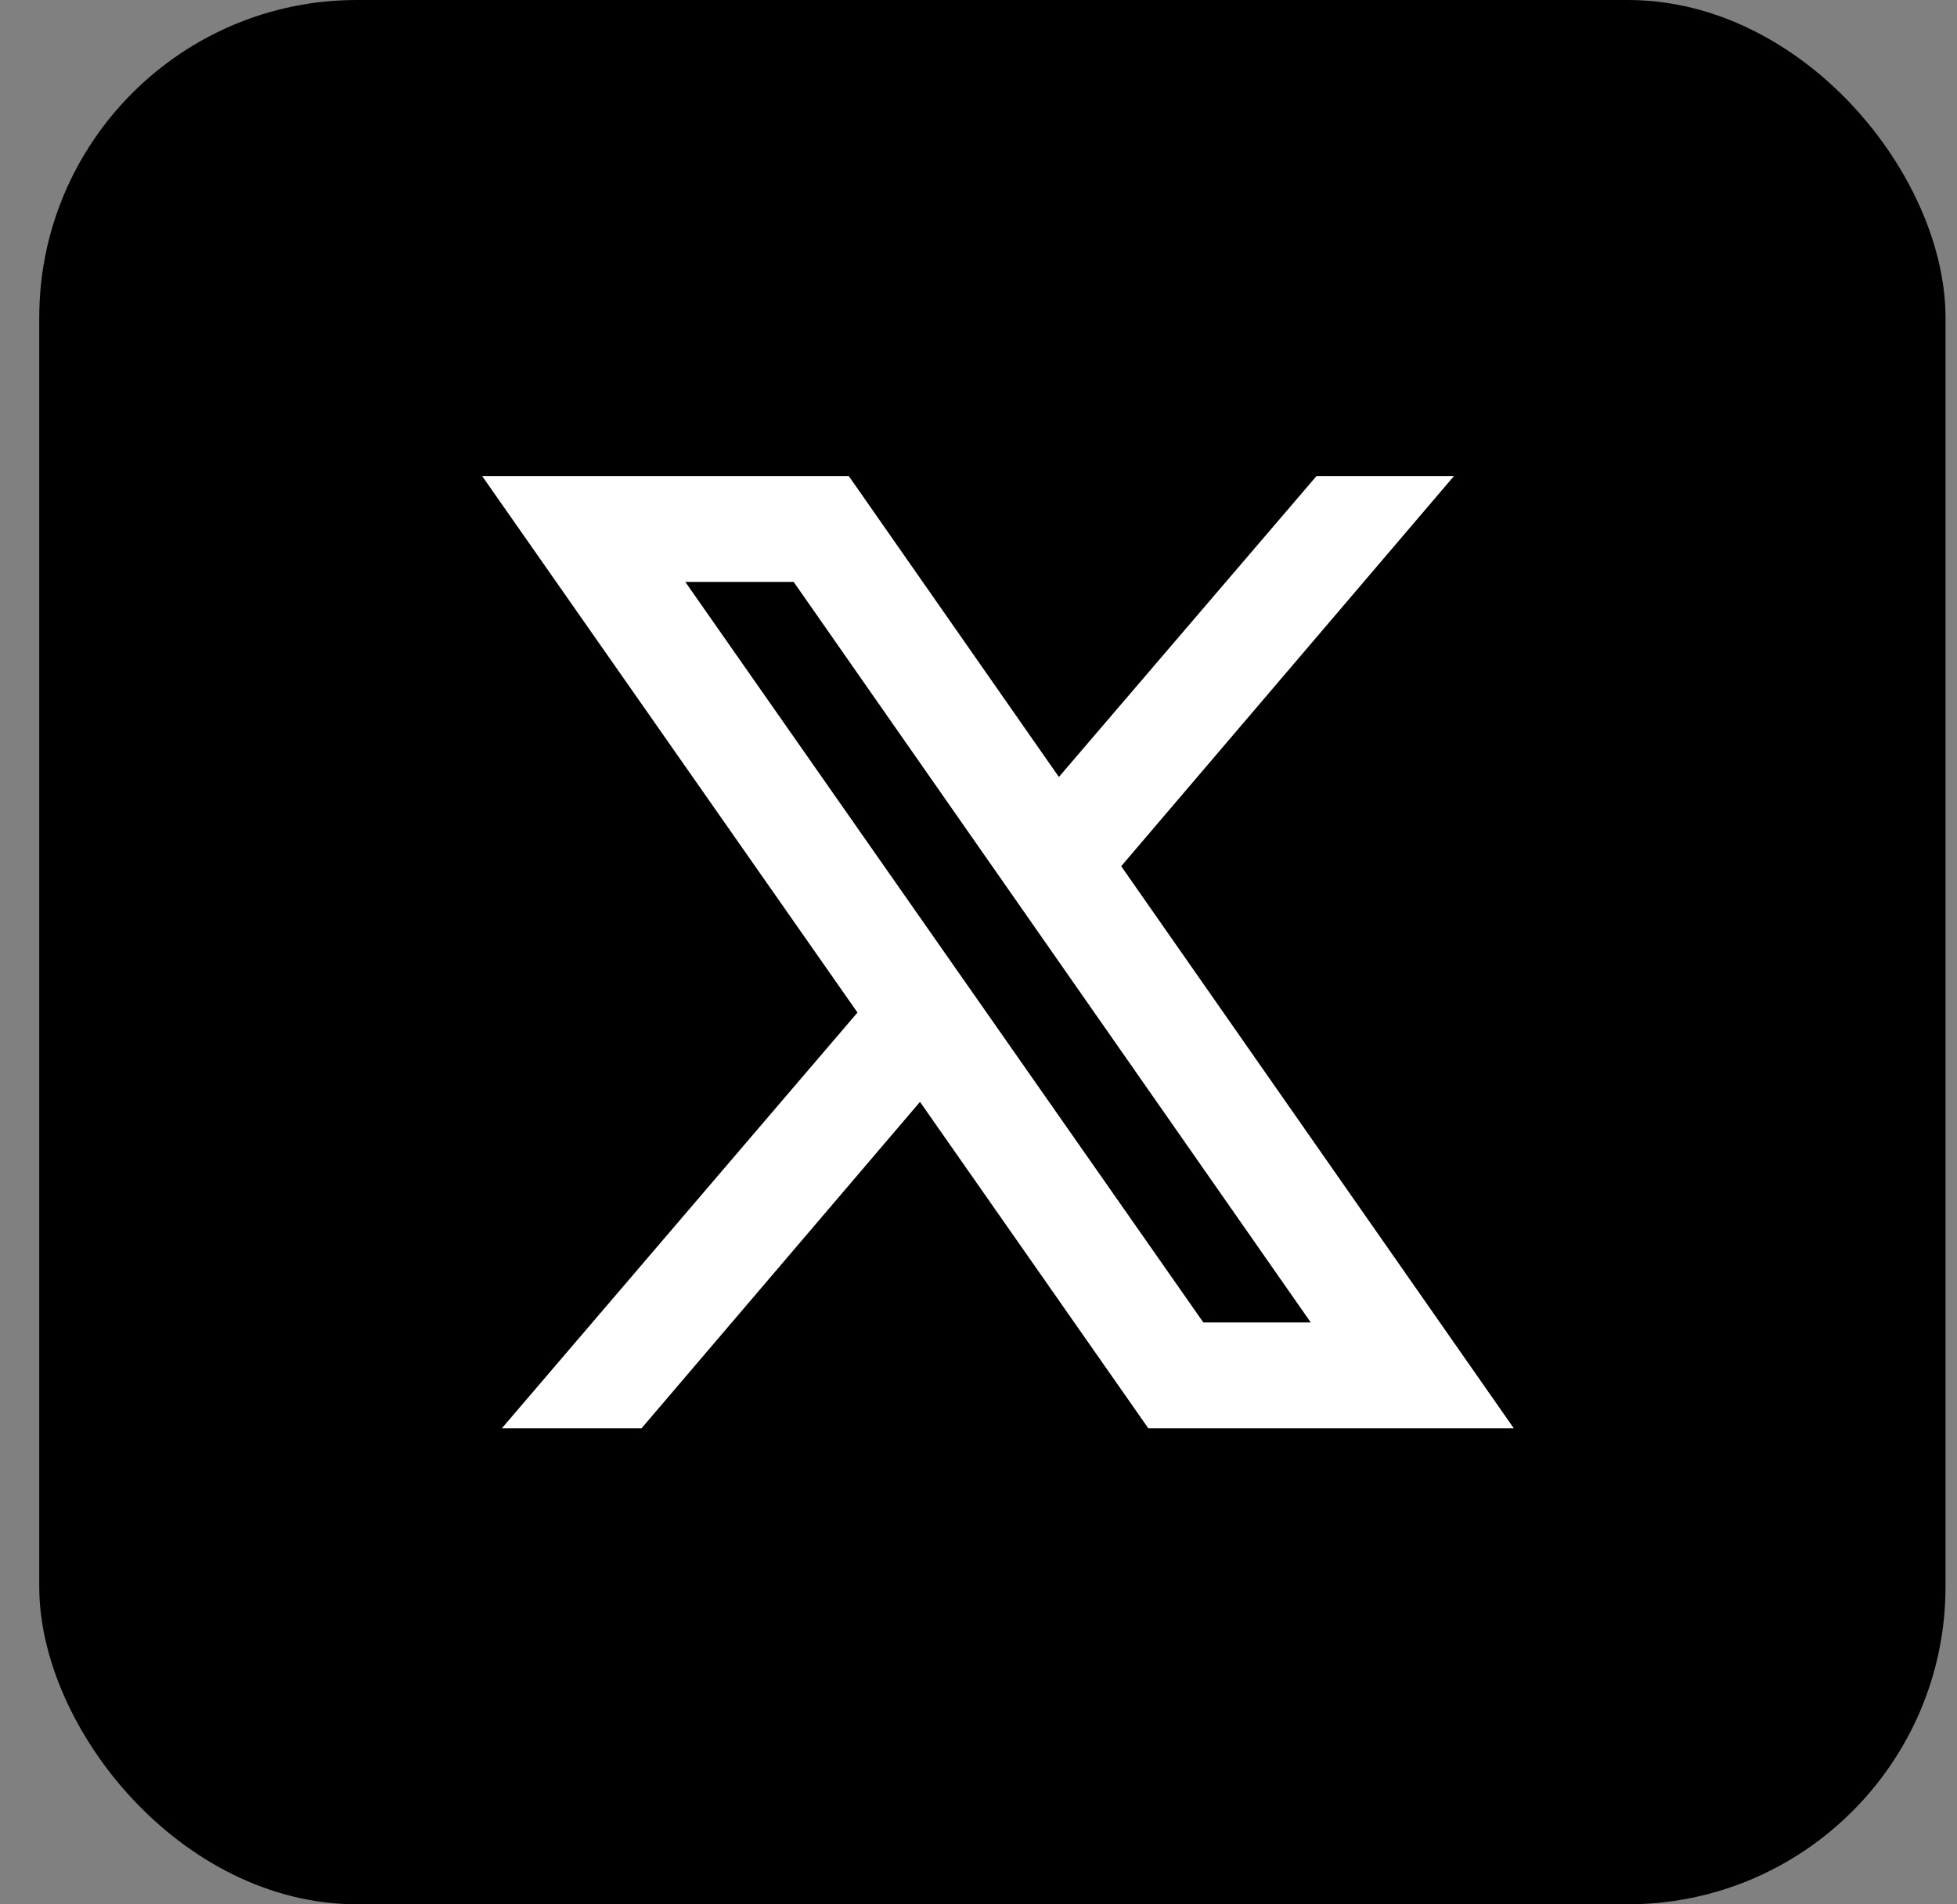 <svg width="37" height="36" viewBox="0 0 37 36" fill="none" xmlns="http://www.w3.org/2000/svg">
<rect x="0" y="0" width="37" height="36" fill="#808080" stroke="none"/>
<rect x="0.742" width="36.041" height="35.999" rx="6.007" fill="black"/>
<path d="M9.116 9L16.212 19.141L9.489 27H12.13L17.394 20.83L21.71 27H28.62L21.198 16.375L27.489 9H24.89L20.02 14.688L16.048 9H9.116ZM12.956 11H15.005L24.782 25H22.751L12.956 11Z" fill="white"/>
</svg>
